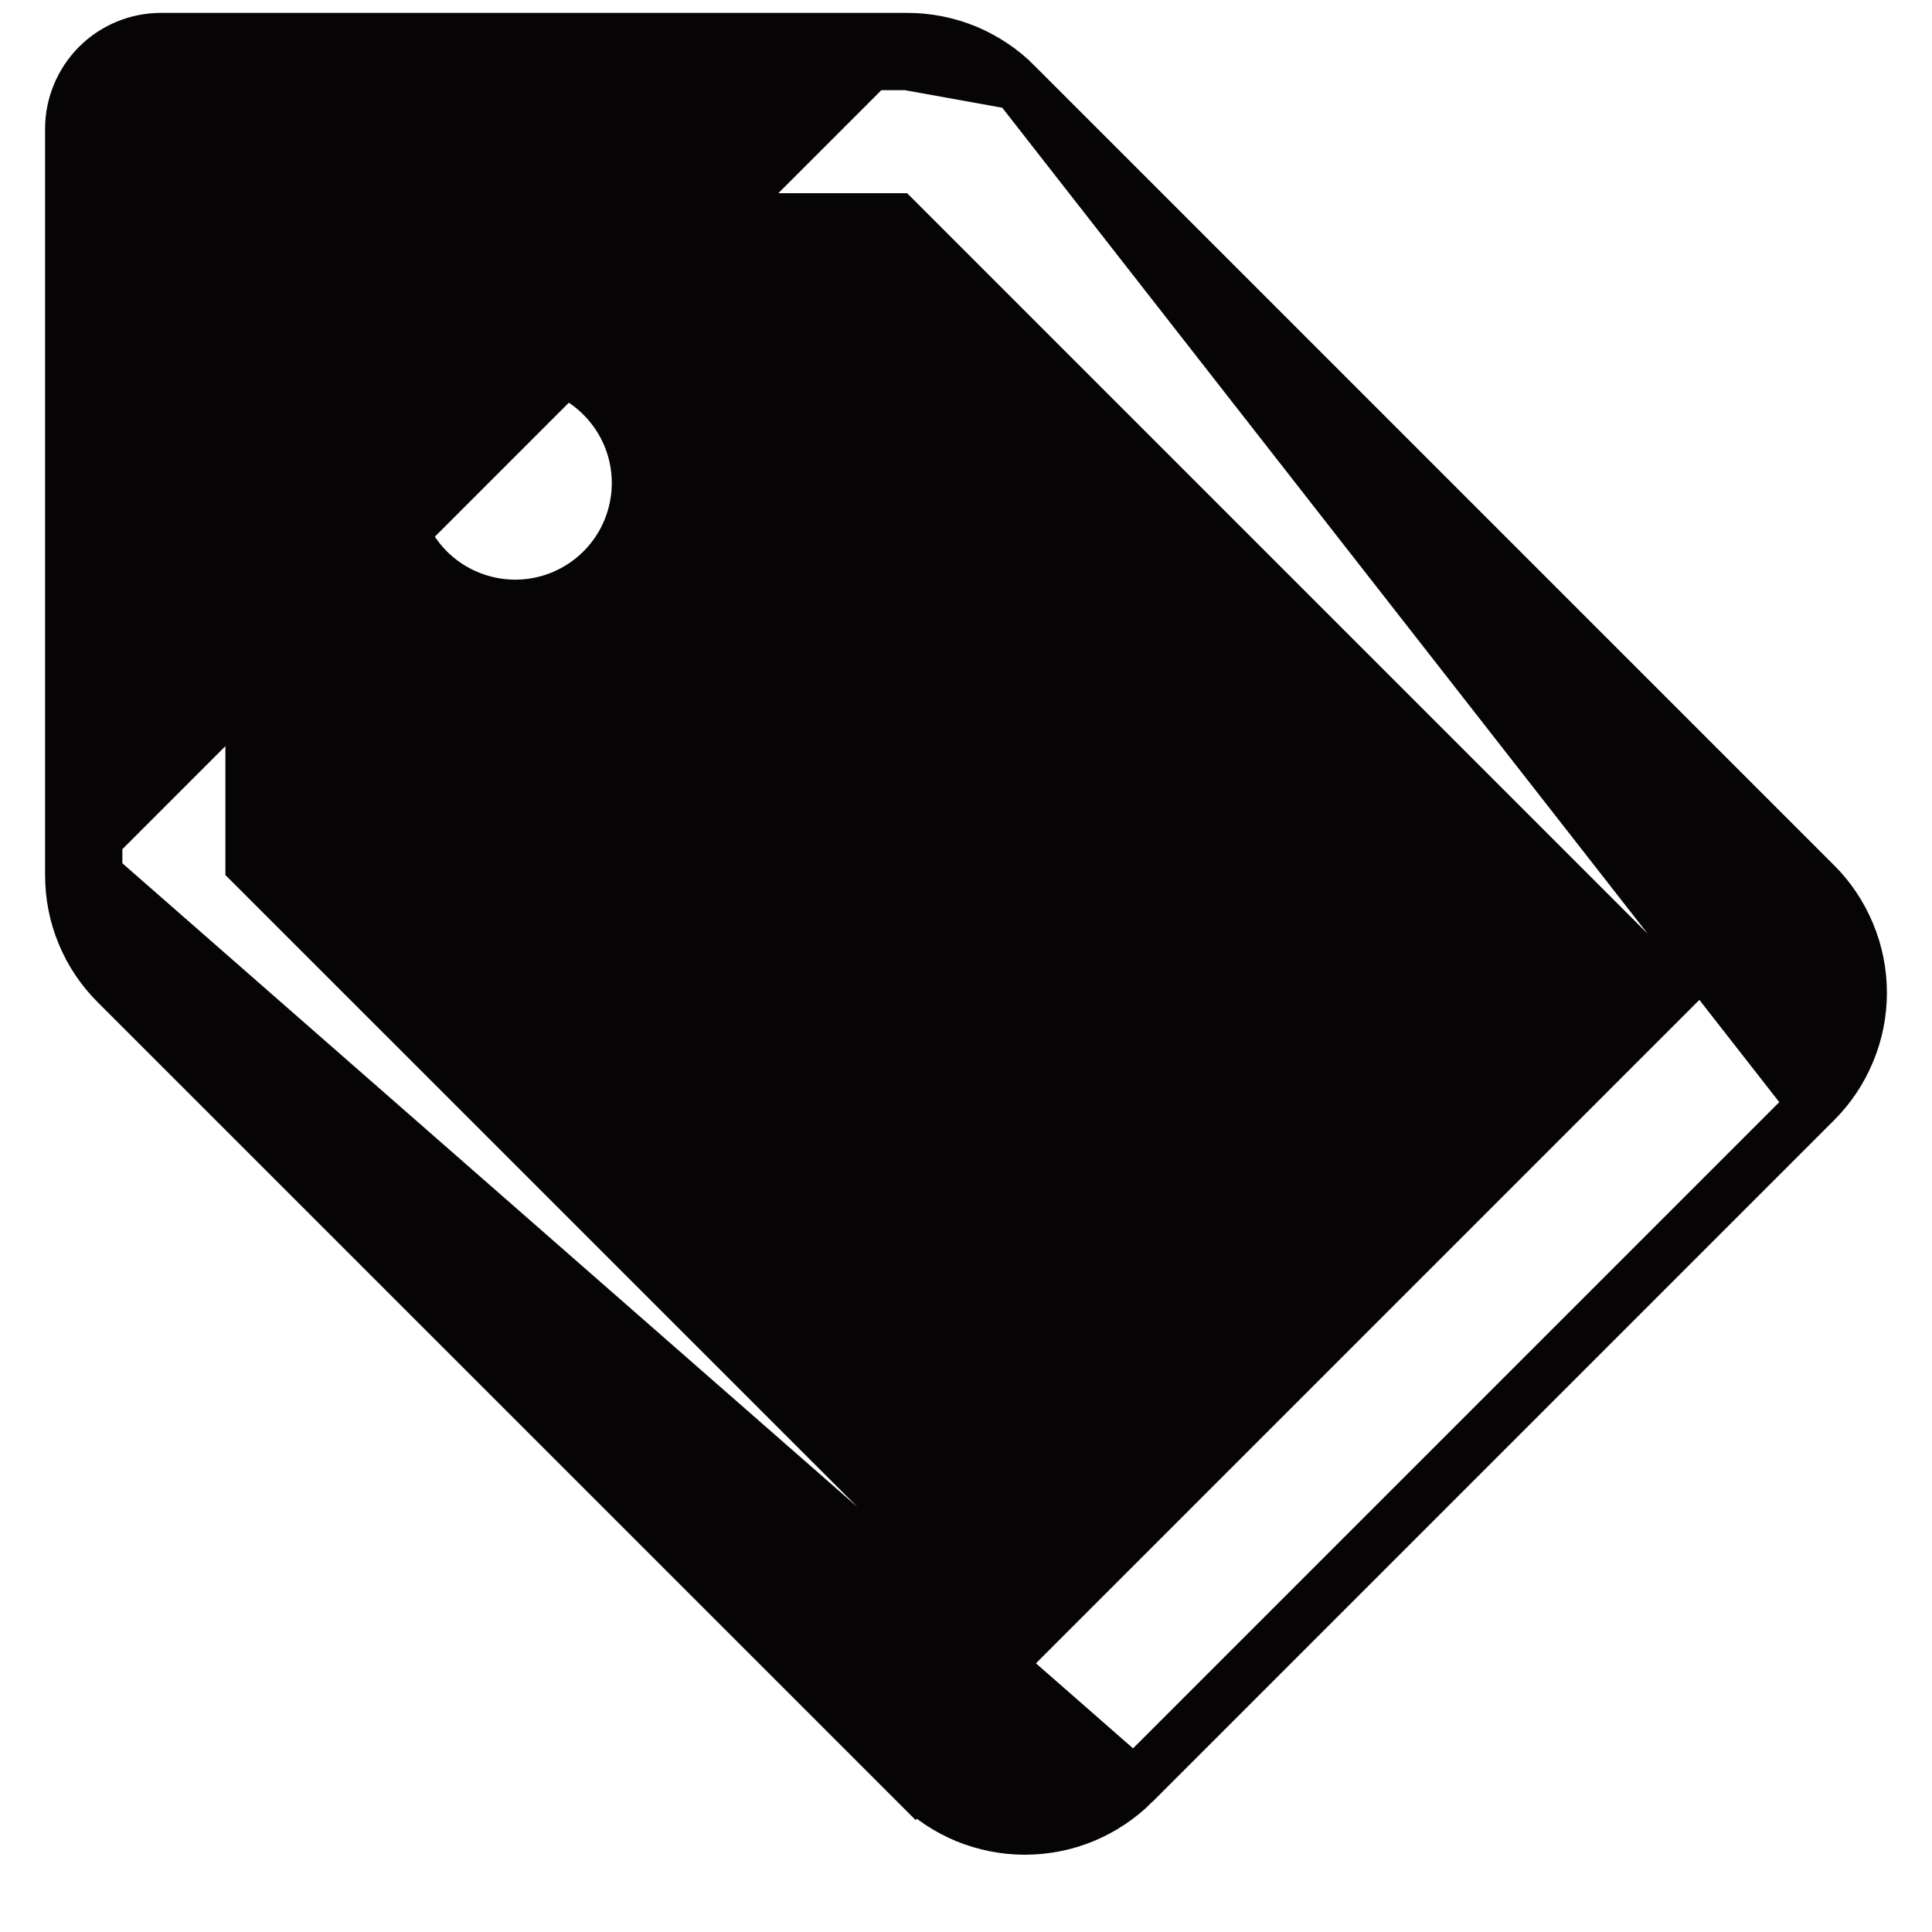 <svg width="15" height="15" viewBox="0 0 15 15" fill="none" xmlns="http://www.w3.org/2000/svg">
<path d="M7.892 0.653L14.098 6.859C14.098 6.859 14.098 6.859 14.098 6.859C14.21 6.97 14.298 7.103 14.358 7.248C14.419 7.394 14.45 7.55 14.45 7.707C14.45 7.865 14.419 8.021 14.358 8.167C14.298 8.312 14.21 8.445 14.098 8.556L14.098 8.556M7.892 0.653L13.957 8.415L14.098 8.556M7.892 0.653C7.892 0.652 7.892 0.652 7.892 0.652C7.781 0.54 7.648 0.452 7.503 0.391C7.357 0.331 7.201 0.3 7.043 0.3M7.892 0.653L7.043 0.5M14.098 8.556L8.806 13.848L14.098 8.556ZM0.55 6.793C0.55 6.951 0.58 7.107 0.641 7.253C0.701 7.399 0.79 7.531 0.902 7.642C0.902 7.642 0.902 7.642 0.902 7.642L7.109 13.848L7.25 13.707L7.109 13.848C7.22 13.96 7.352 14.048 7.498 14.109C7.644 14.169 7.8 14.2 7.957 14.2C8.115 14.2 8.271 14.169 8.416 14.109C8.562 14.048 8.694 13.96 8.806 13.848L0.75 6.793M0.55 6.793C0.55 6.793 0.55 6.793 0.55 6.793L0.75 6.793M0.55 6.793V6.793H0.75M0.55 6.793V1C0.55 0.815 0.624 0.637 0.755 0.505C0.886 0.374 1.064 0.3 1.25 0.3H7.043M0.75 6.793V1C0.75 0.868 0.803 0.74 0.896 0.647C0.99 0.553 1.117 0.5 1.25 0.5H7.043M7.043 0.3C7.043 0.3 7.043 0.3 7.042 0.3L7.043 0.5M7.043 0.3H7.043V0.5M7.957 12.717L1.95 6.711V1.7H6.96L12.967 7.707L7.957 12.717ZM4.79 4.278C4.894 4.122 4.95 3.938 4.95 3.75C4.95 3.498 4.85 3.257 4.672 3.079C4.494 2.9 4.252 2.8 4 2.8C3.812 2.8 3.628 2.856 3.472 2.96C3.316 3.065 3.194 3.213 3.122 3.387C3.05 3.56 3.032 3.751 3.068 3.936C3.105 4.12 3.195 4.289 3.328 4.422C3.461 4.555 3.63 4.645 3.815 4.682C3.999 4.719 4.19 4.7 4.364 4.628C4.537 4.556 4.686 4.434 4.79 4.278Z" fill="#060404" stroke="#060404" stroke-width="0.4"/>
</svg>
